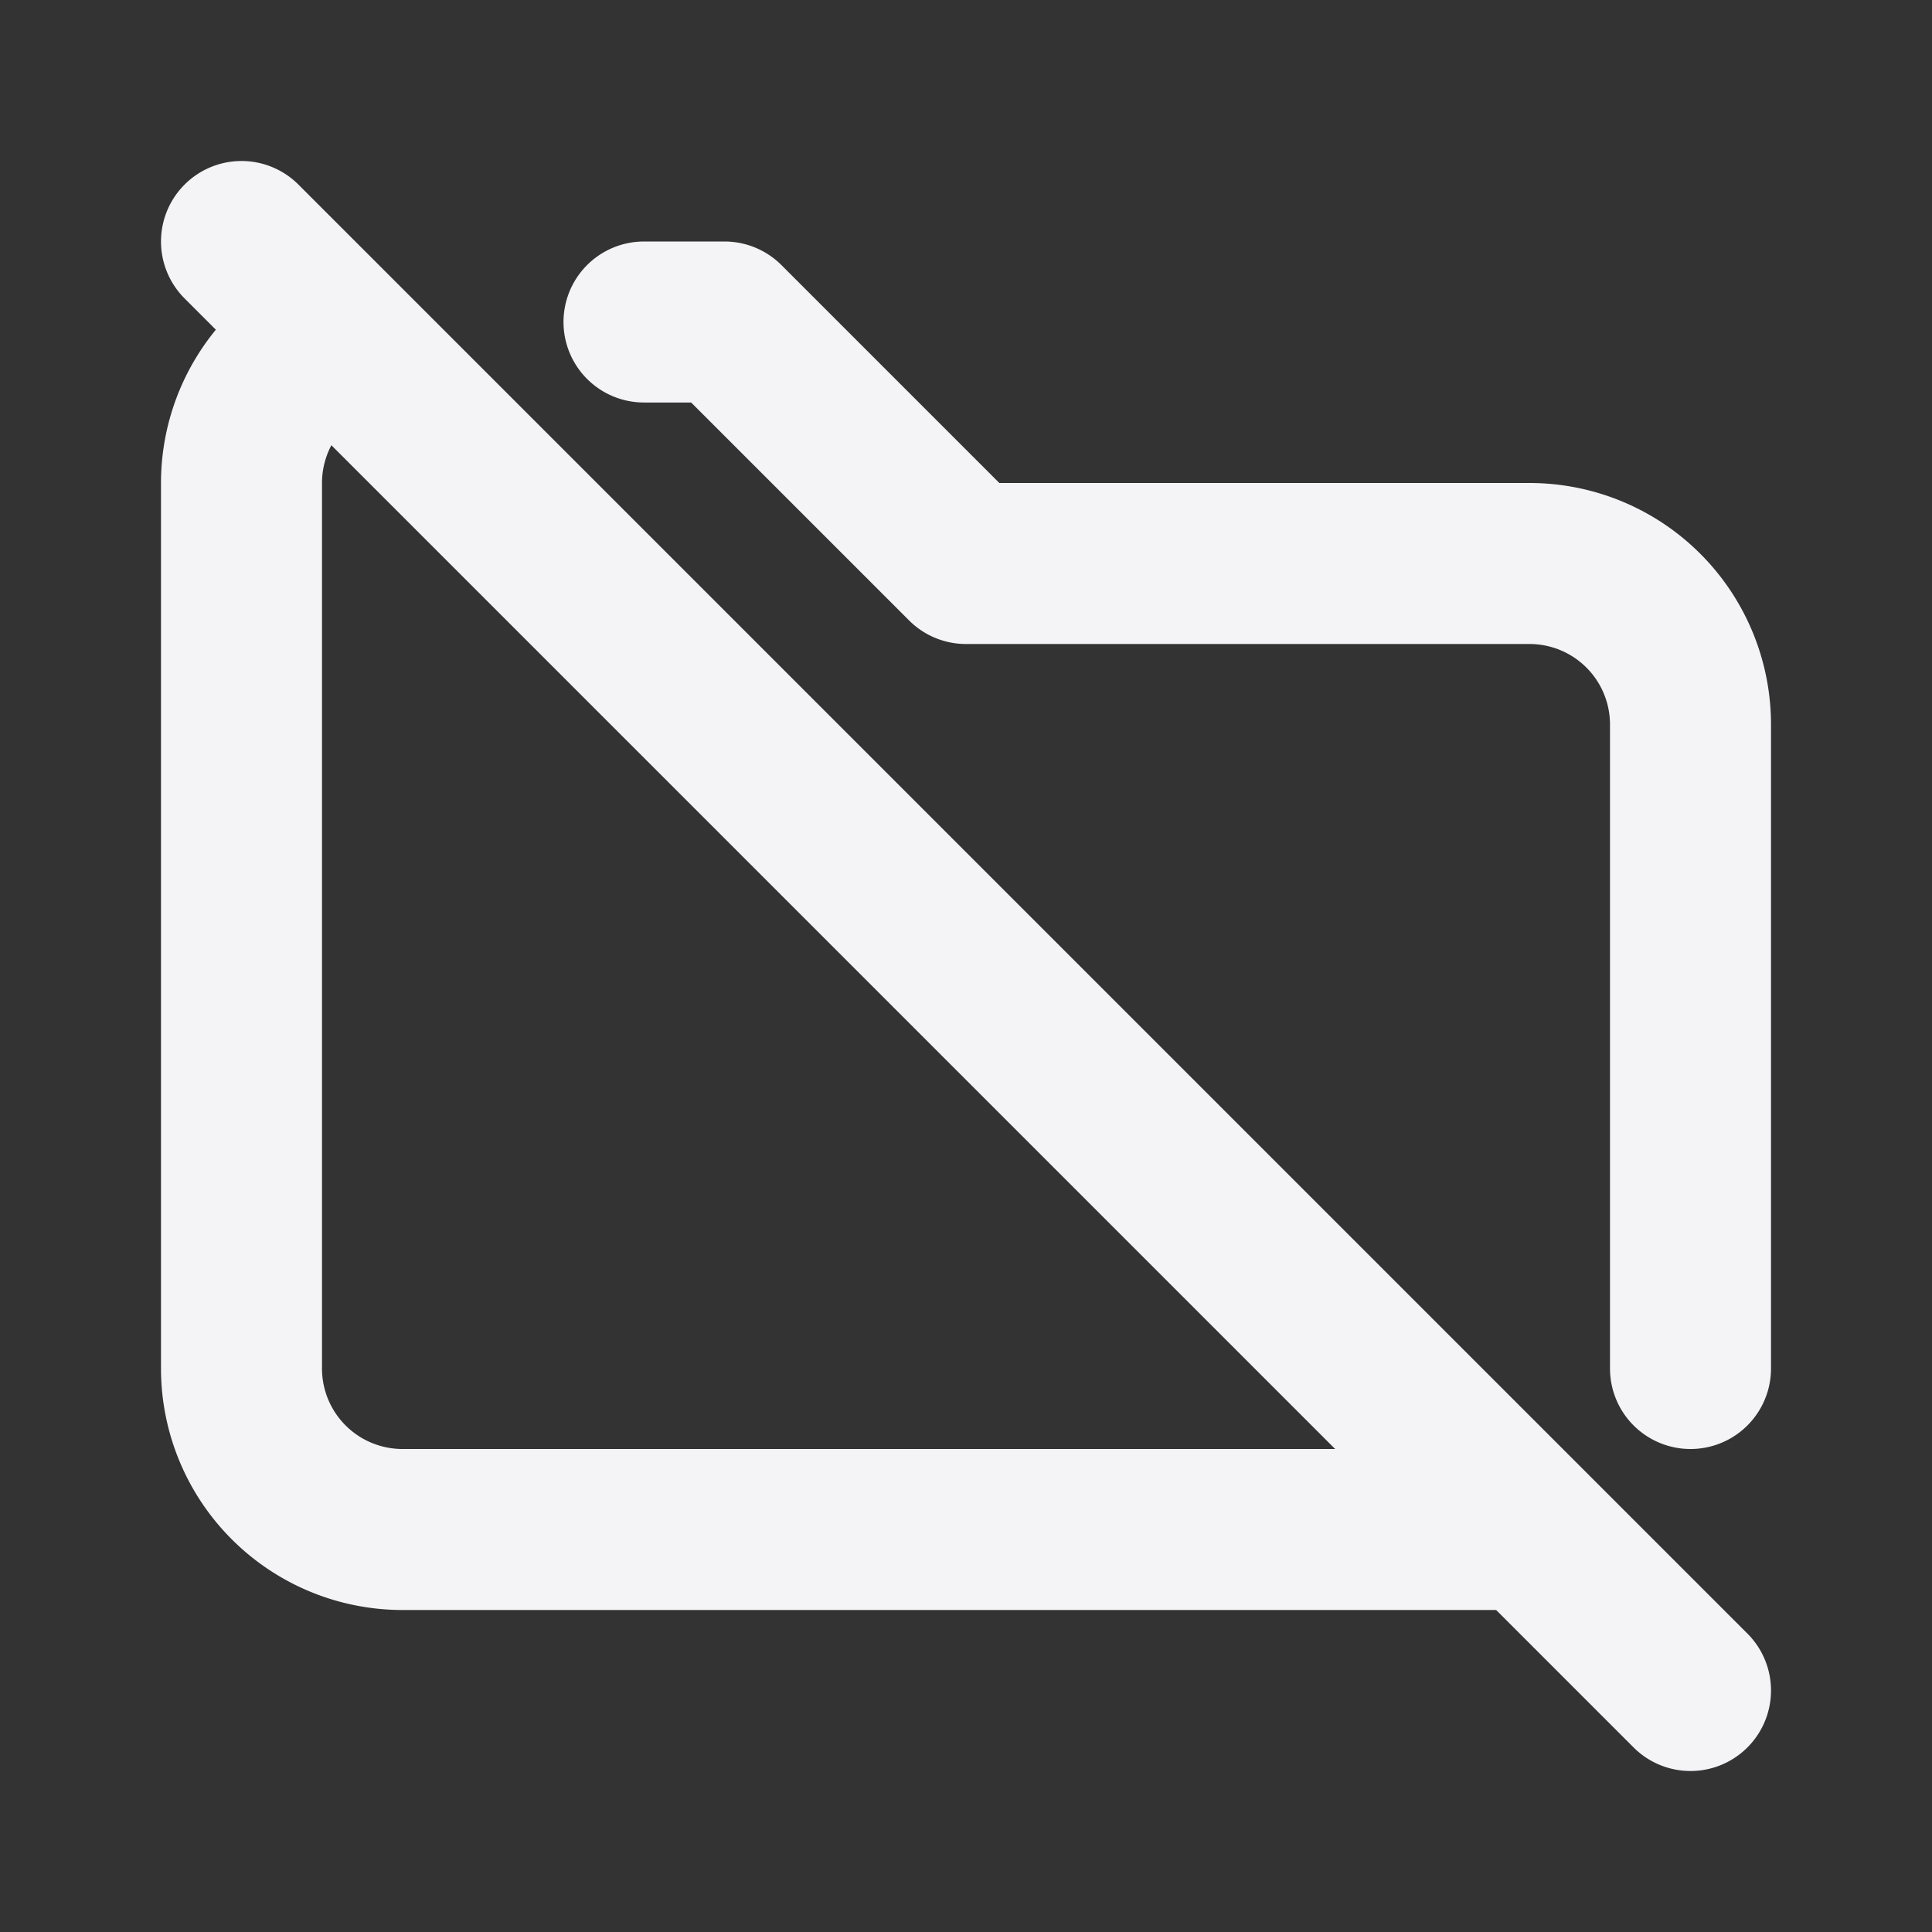 <svg fill="none" height="24" stroke="#f4f4f7" stroke-linecap="round" stroke-linejoin="round" stroke-width="2" width="24" xmlns="http://www.w3.org/2000/svg">
    <rect width="100%" height="100%" fill="#333333" stroke="none"/>
    <path d="M0 0h24v24H0z" stroke="none"/>
    <path d="m3 3 18 18m-2-2H5a2 2 0 0 1-2-2V6a2 2 0 0 1 1.172-1.821M8 4h1l3 3h7a2 2 0 0 1 2 2v8"/>
</svg>
